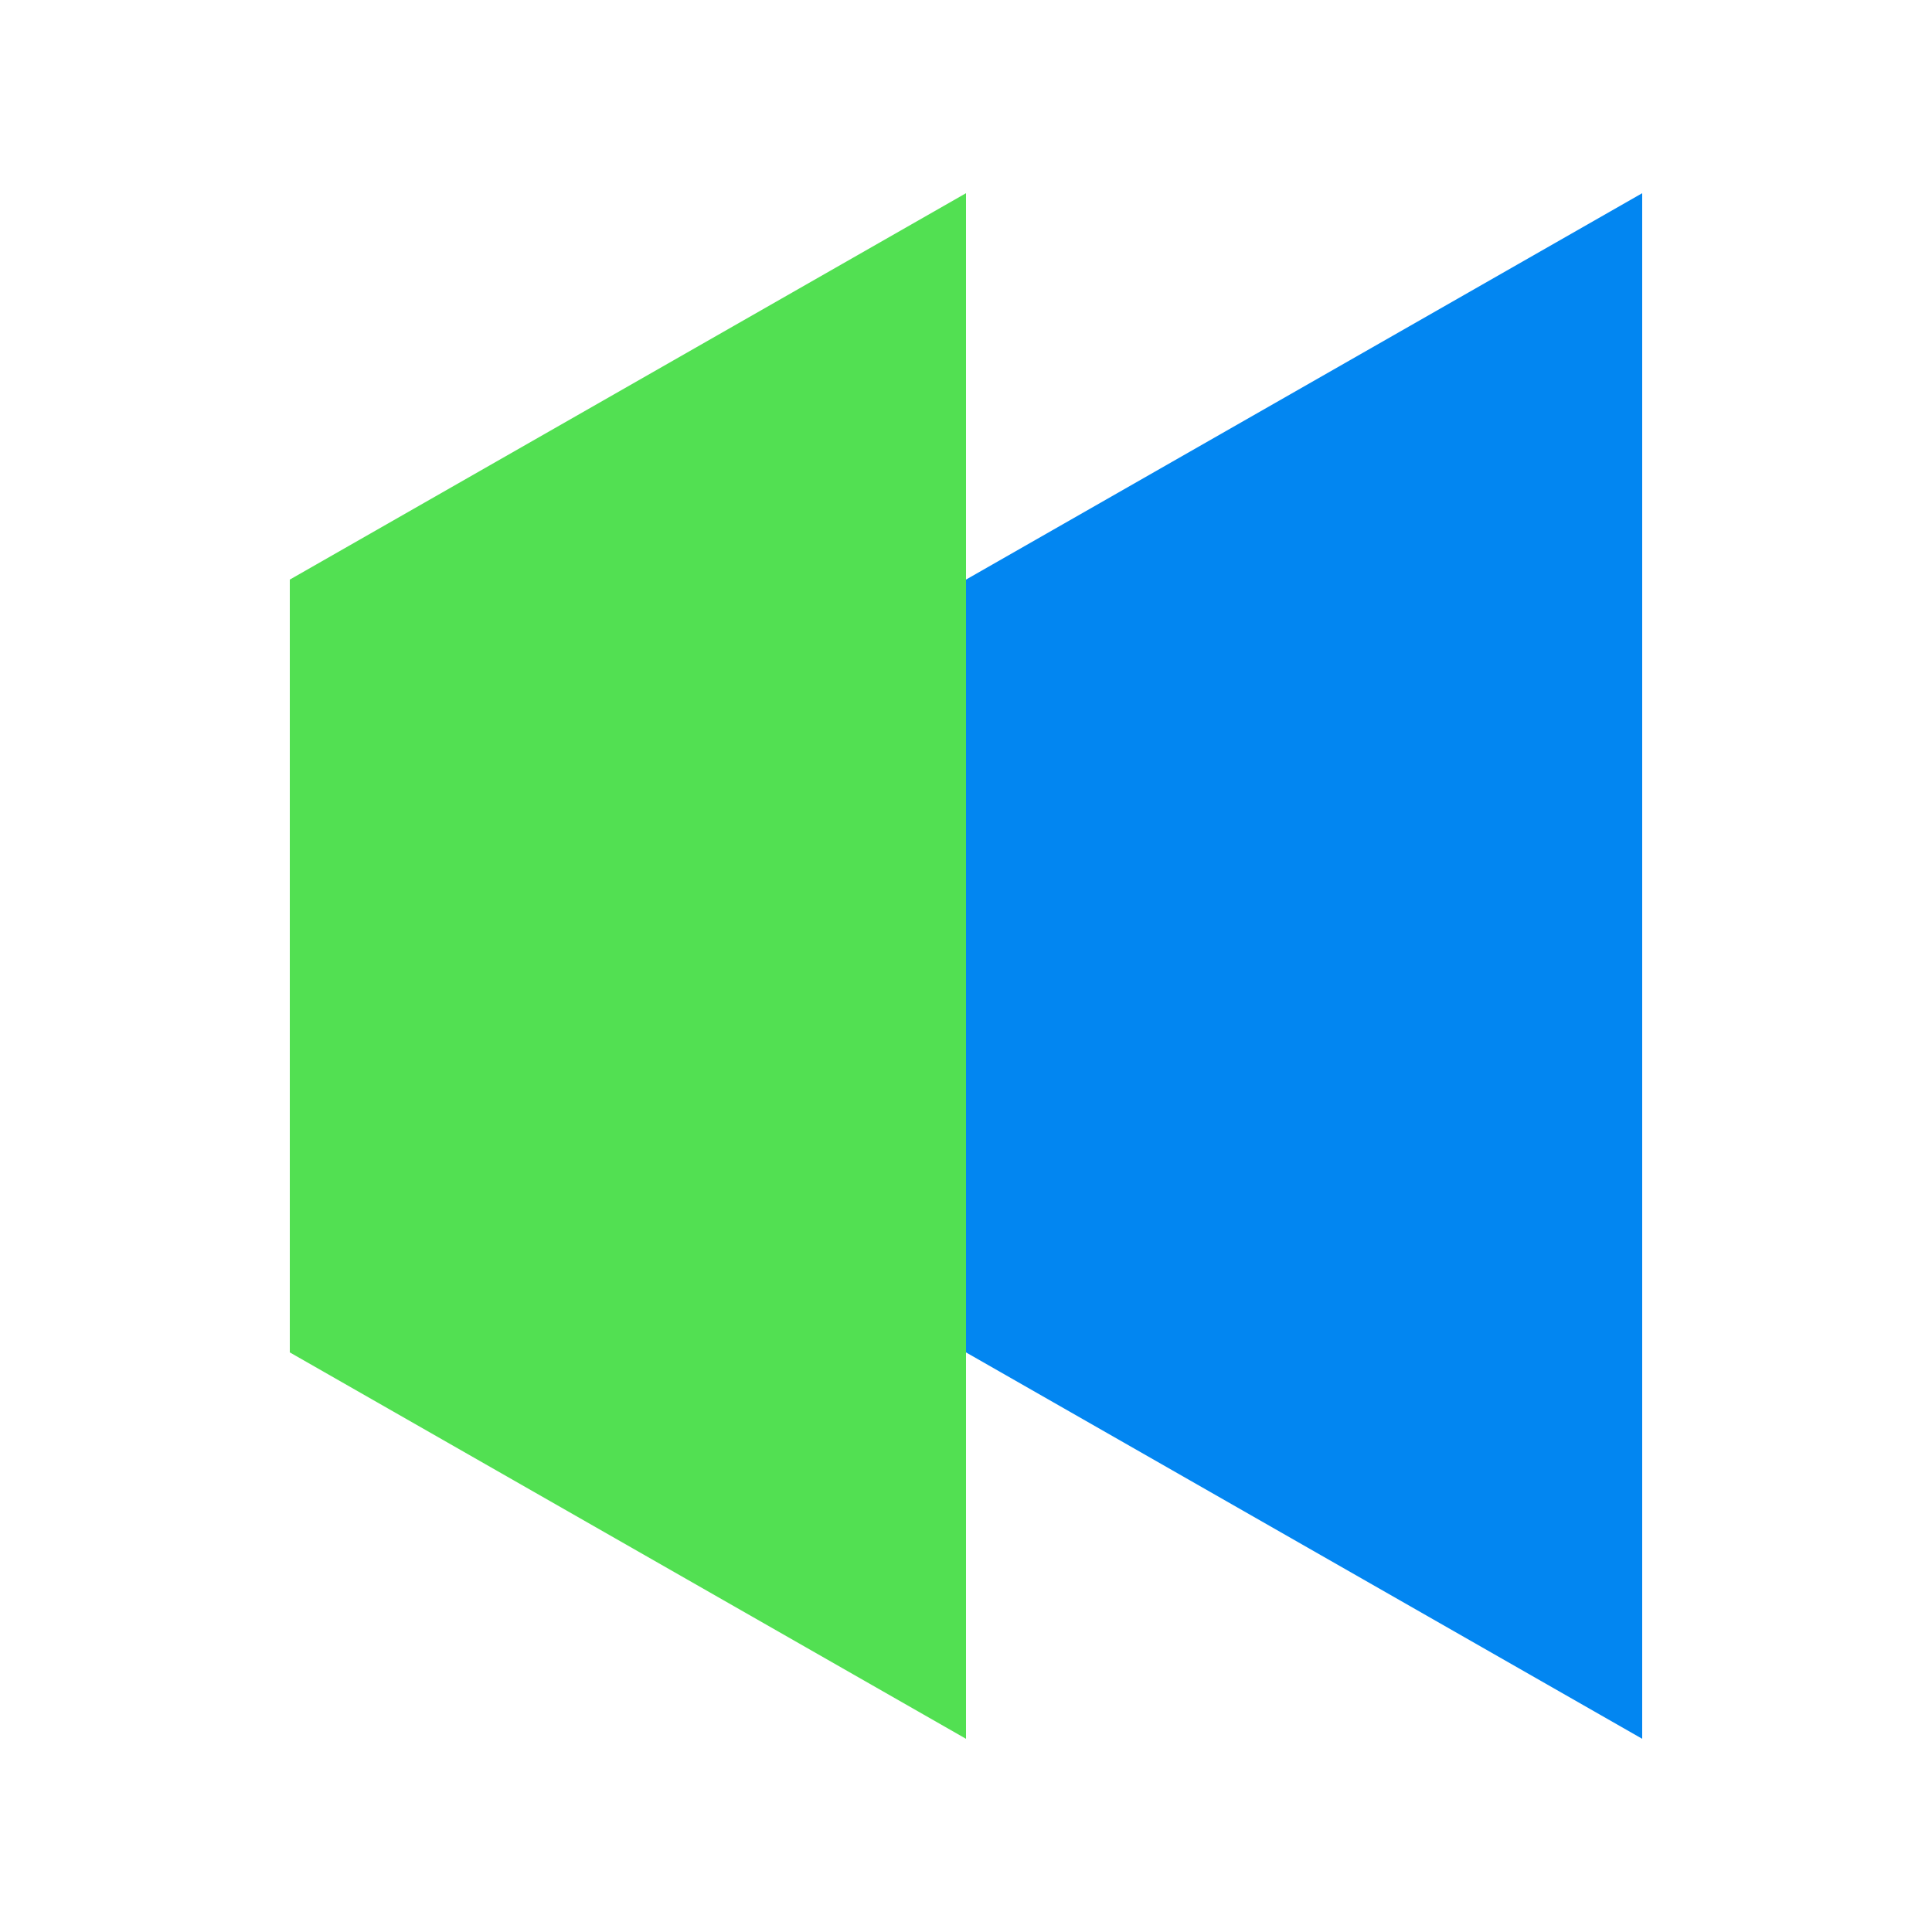 <svg width="98" height="98" viewBox="0 0 98 98" fill="none" xmlns="http://www.w3.org/2000/svg">
<path d="M49 9.8V88.2L14.7 68.6V29.4L49 9.8Z" fill="#52E052"/>
<path d="M83.3 9.8V88.2L49 68.6V29.4L83.3 9.8Z" fill="#0286F1"/>
</svg>
